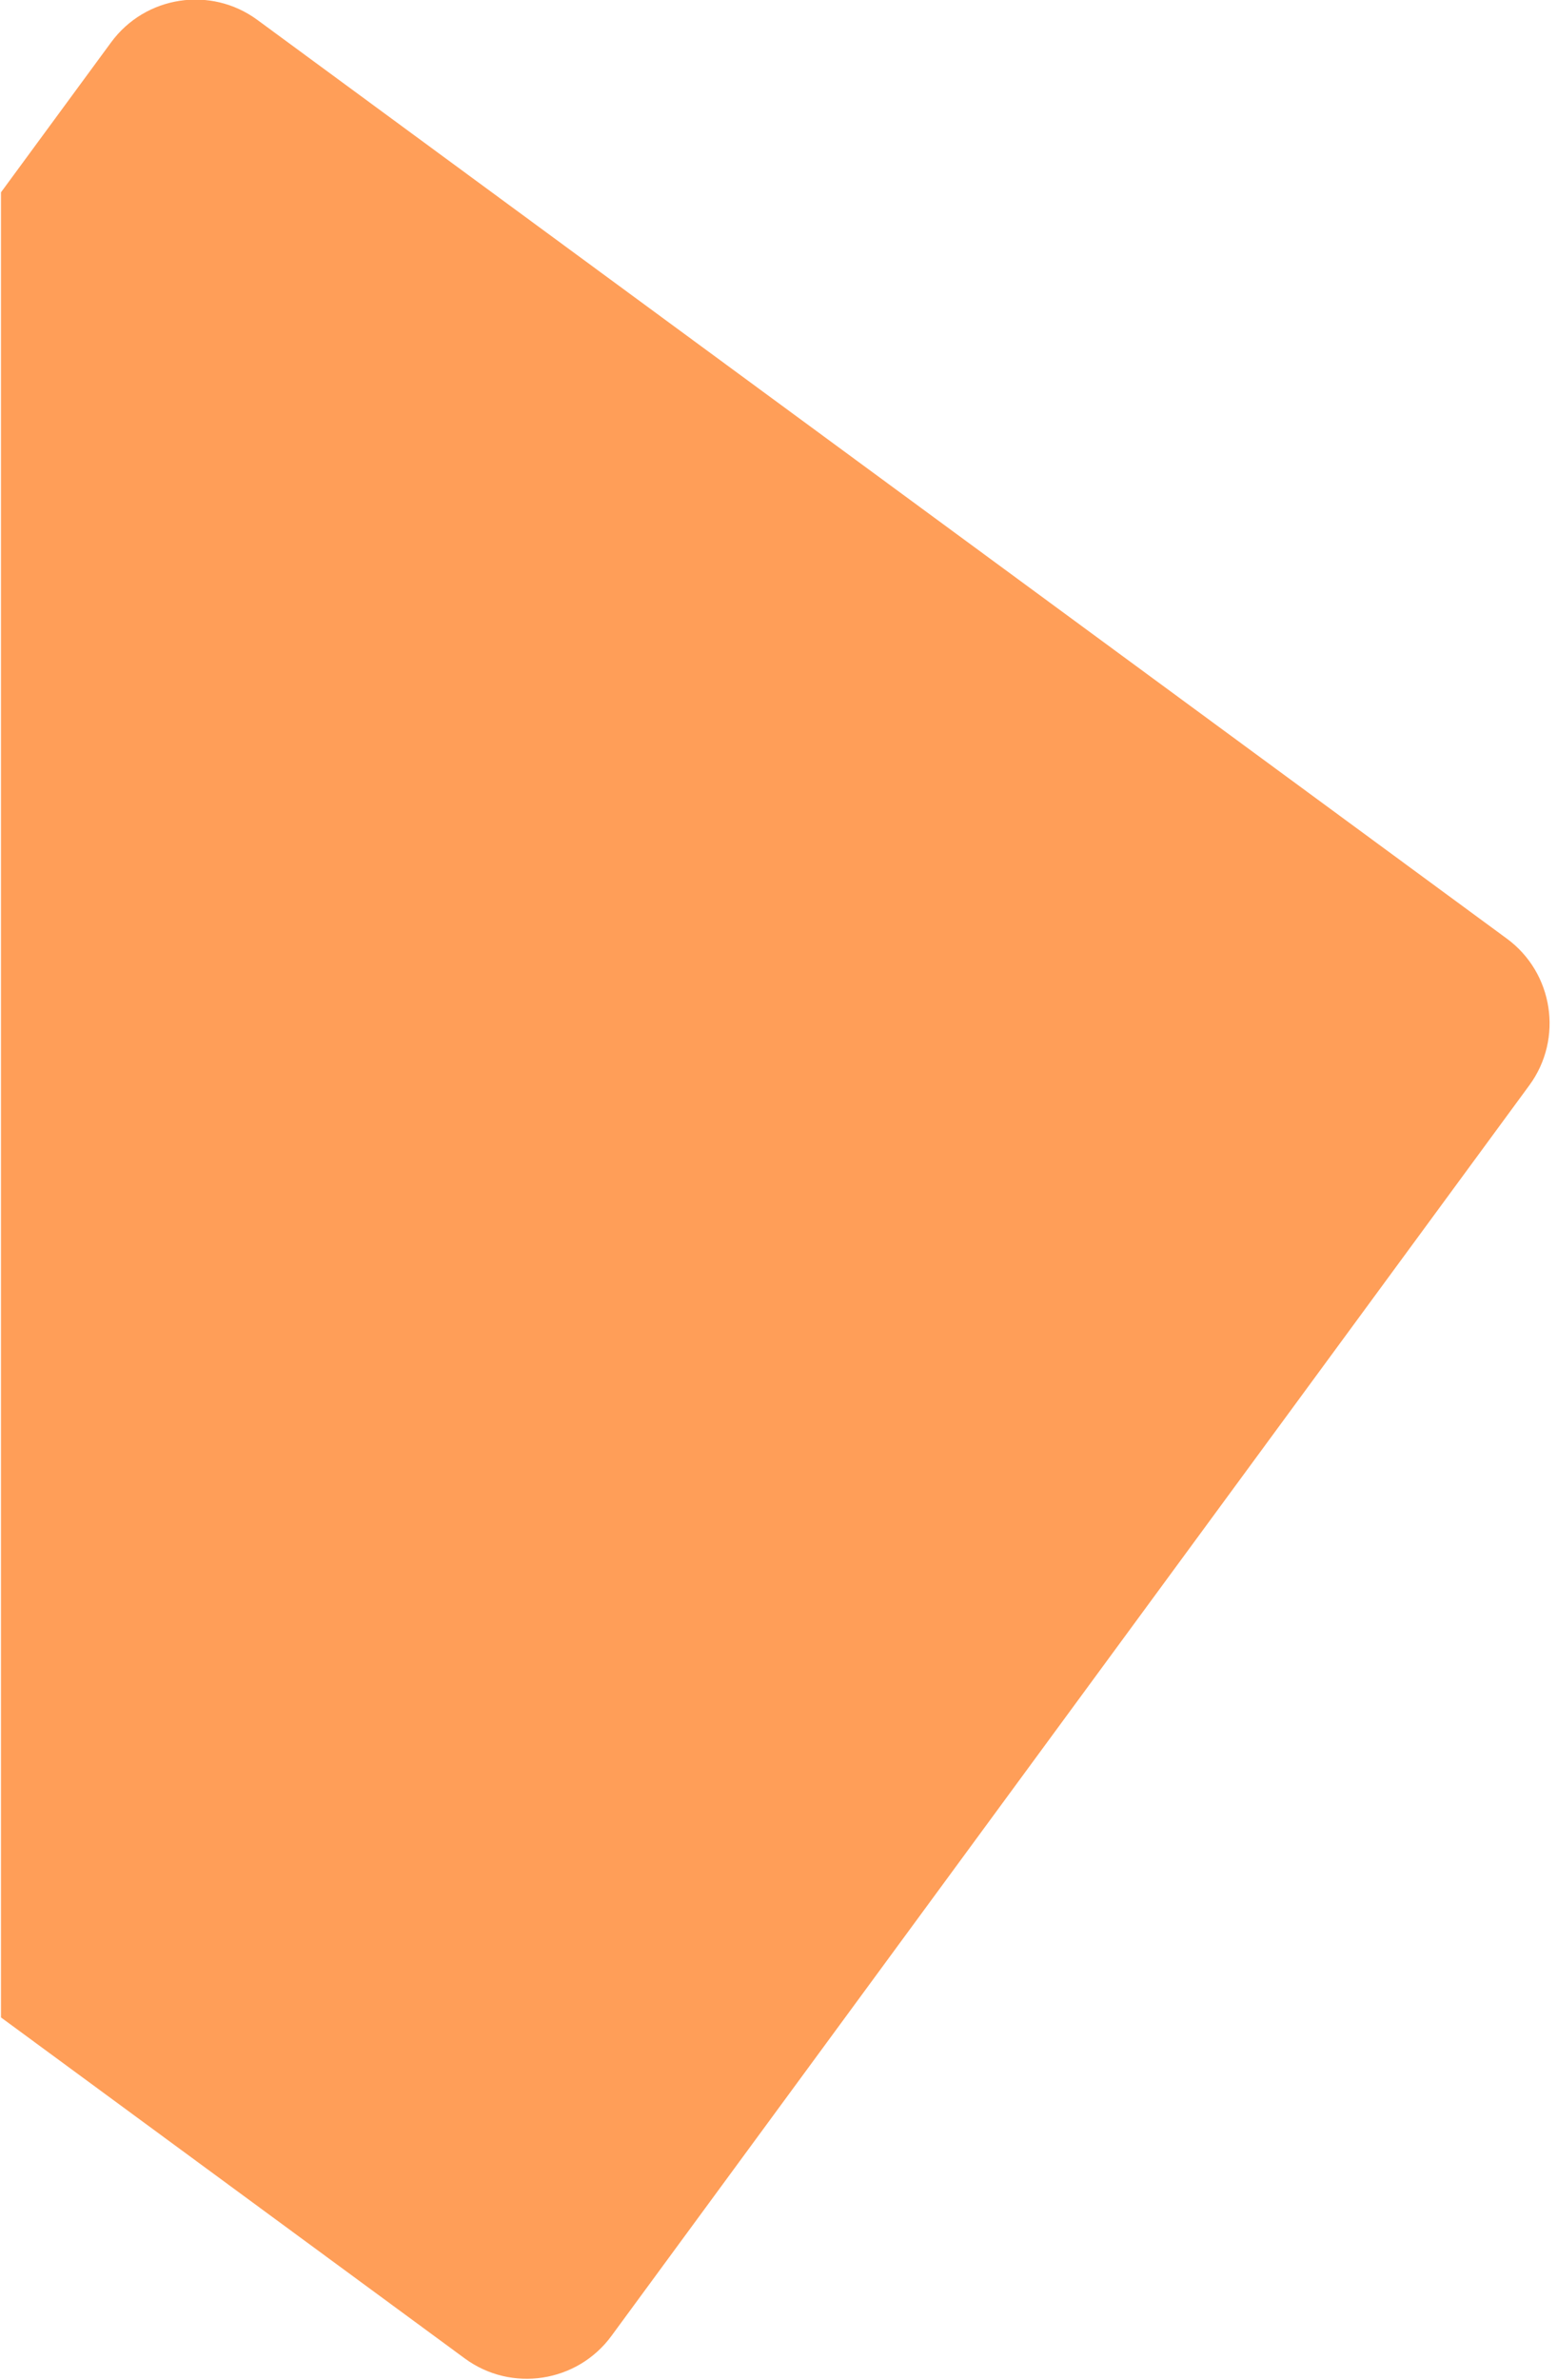 <?xml version="1.0" encoding="utf-8"?>
<!-- Generator: Adobe Illustrator 27.6.1, SVG Export Plug-In . SVG Version: 6.00 Build 0)  -->
<svg version="1.1" id="Layer_1" xmlns="http://www.w3.org/2000/svg" xmlns:xlink="http://www.w3.org/1999/xlink" x="0px" y="0px"
	 viewBox="0 0 478 730" style="enable-background:new 0 0 478 730;" xml:space="preserve">
<style type="text/css">
	.st0{clip-path:url(#SVGID_00000095339677434110975210000005083982888515198610_);}
	.st1{fill:#FF9E58;}
</style>
<g>
	<defs>
		<rect id="SVGID_1_" x="0.3" y="-22" width="508.6" height="791"/>
	</defs>
	<clipPath id="SVGID_00000085970587834835032890000009578784512112879258_">
		<use xlink:href="#SVGID_1_"  style="overflow:visible;"/>
	</clipPath>
	<g style="clip-path:url(#SVGID_00000085970587834835032890000009578784512112879258_);">
		<path id="Object_1" class="st1" d="M-247.8,396.6L34.1,13C44.6-1.3,64.7-4.4,79,6.1l383.6,281.8c14.3,10.5,17.4,30.7,6.9,45
			L187.7,716.5c-10.5,14.3-30.7,17.4-45,6.9l-383.6-281.8C-255.2,431.1-258.3,411-247.8,396.6z"/>
	</g>
</g>
</svg>
